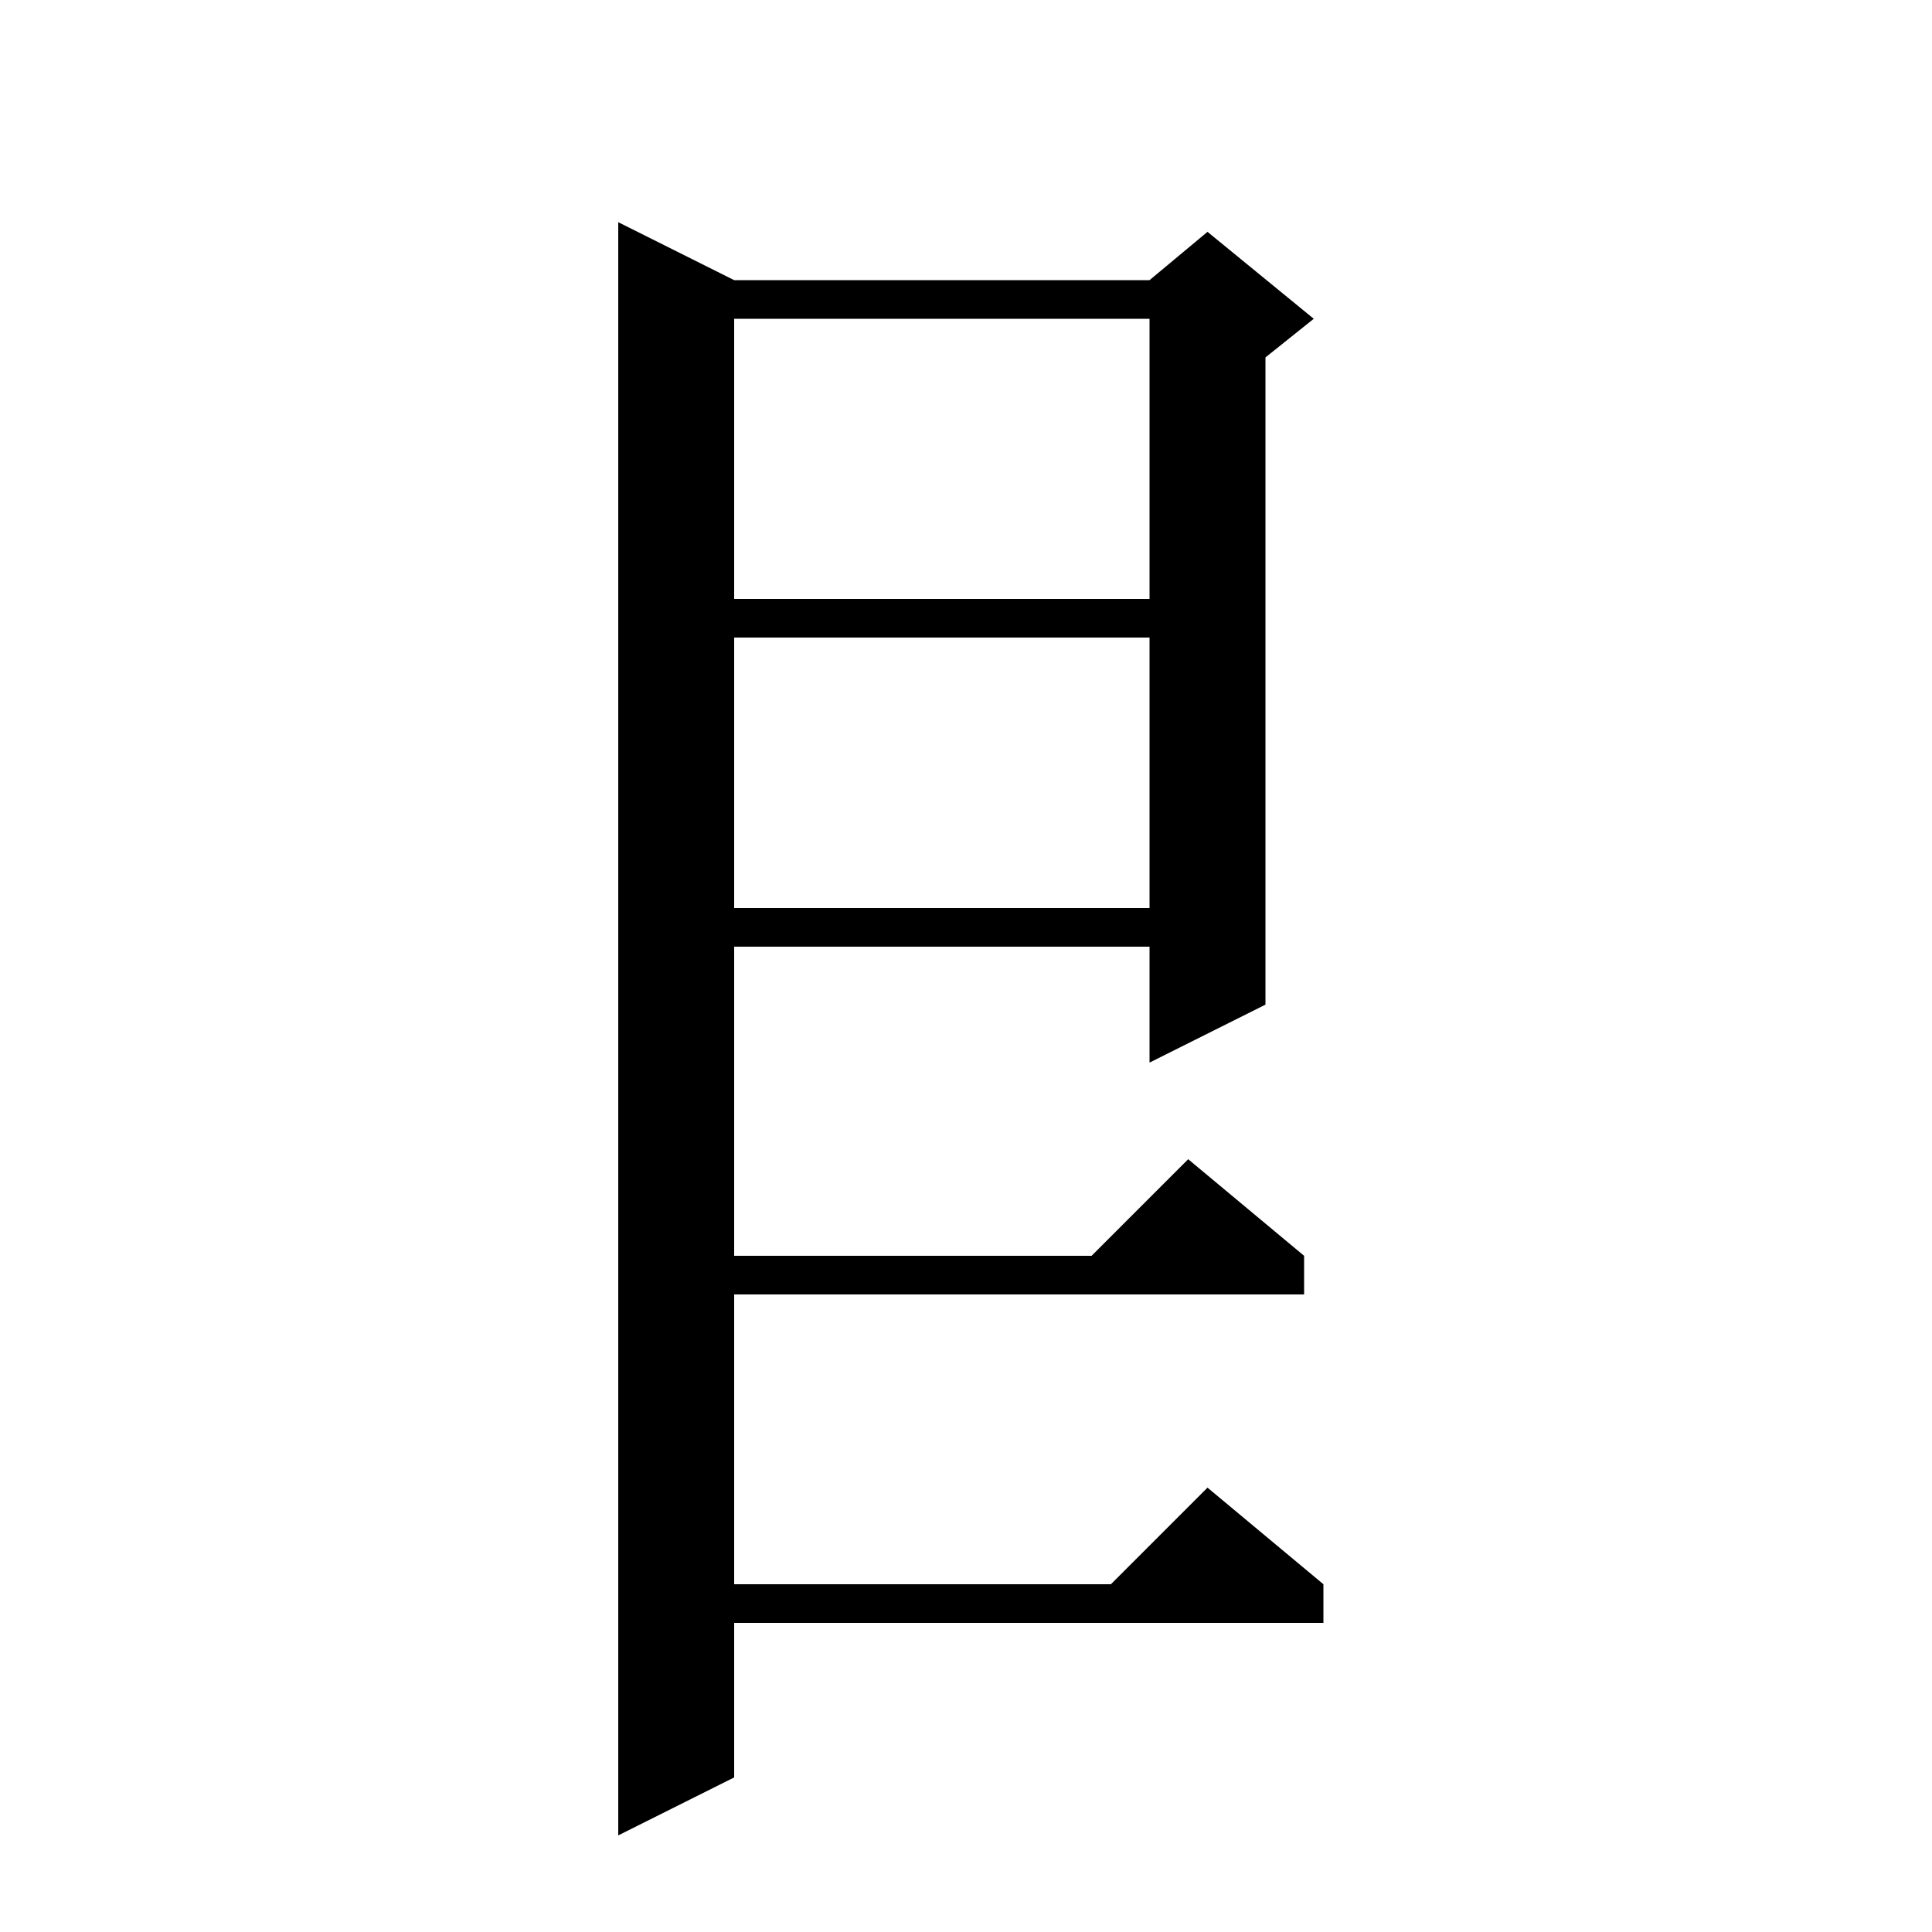 <svg xmlns="http://www.w3.org/2000/svg" xmlns:xlink="http://www.w3.org/1999/xlink" version="1.1" baseProfile="full" viewBox="0 0 200 200" width="200" height="200">
<g fill="black">
<path d="M 76.0 29.0 L 119.0 29.0 L 125.0 24.0 L 136.0 33.0 L 131.0 37.0 L 131.0 104.0 L 119.0 110.0 L 119.0 98.0 L 76.0 98.0 L 76.0 130.0 L 113.0 130.0 L 123.0 120.0 L 135.0 130.0 L 135.0 134.0 L 76.0 134.0 L 76.0 164.0 L 115.0 164.0 L 125.0 154.0 L 137.0 164.0 L 137.0 168.0 L 76.0 168.0 L 76.0 184.0 L 64.0 190.0 L 64.0 23.0 Z M 76.0 66.0 L 76.0 94.0 L 119.0 94.0 L 119.0 66.0 Z M 76.0 33.0 L 76.0 62.0 L 119.0 62.0 L 119.0 33.0 Z " />
</g>
</svg>
